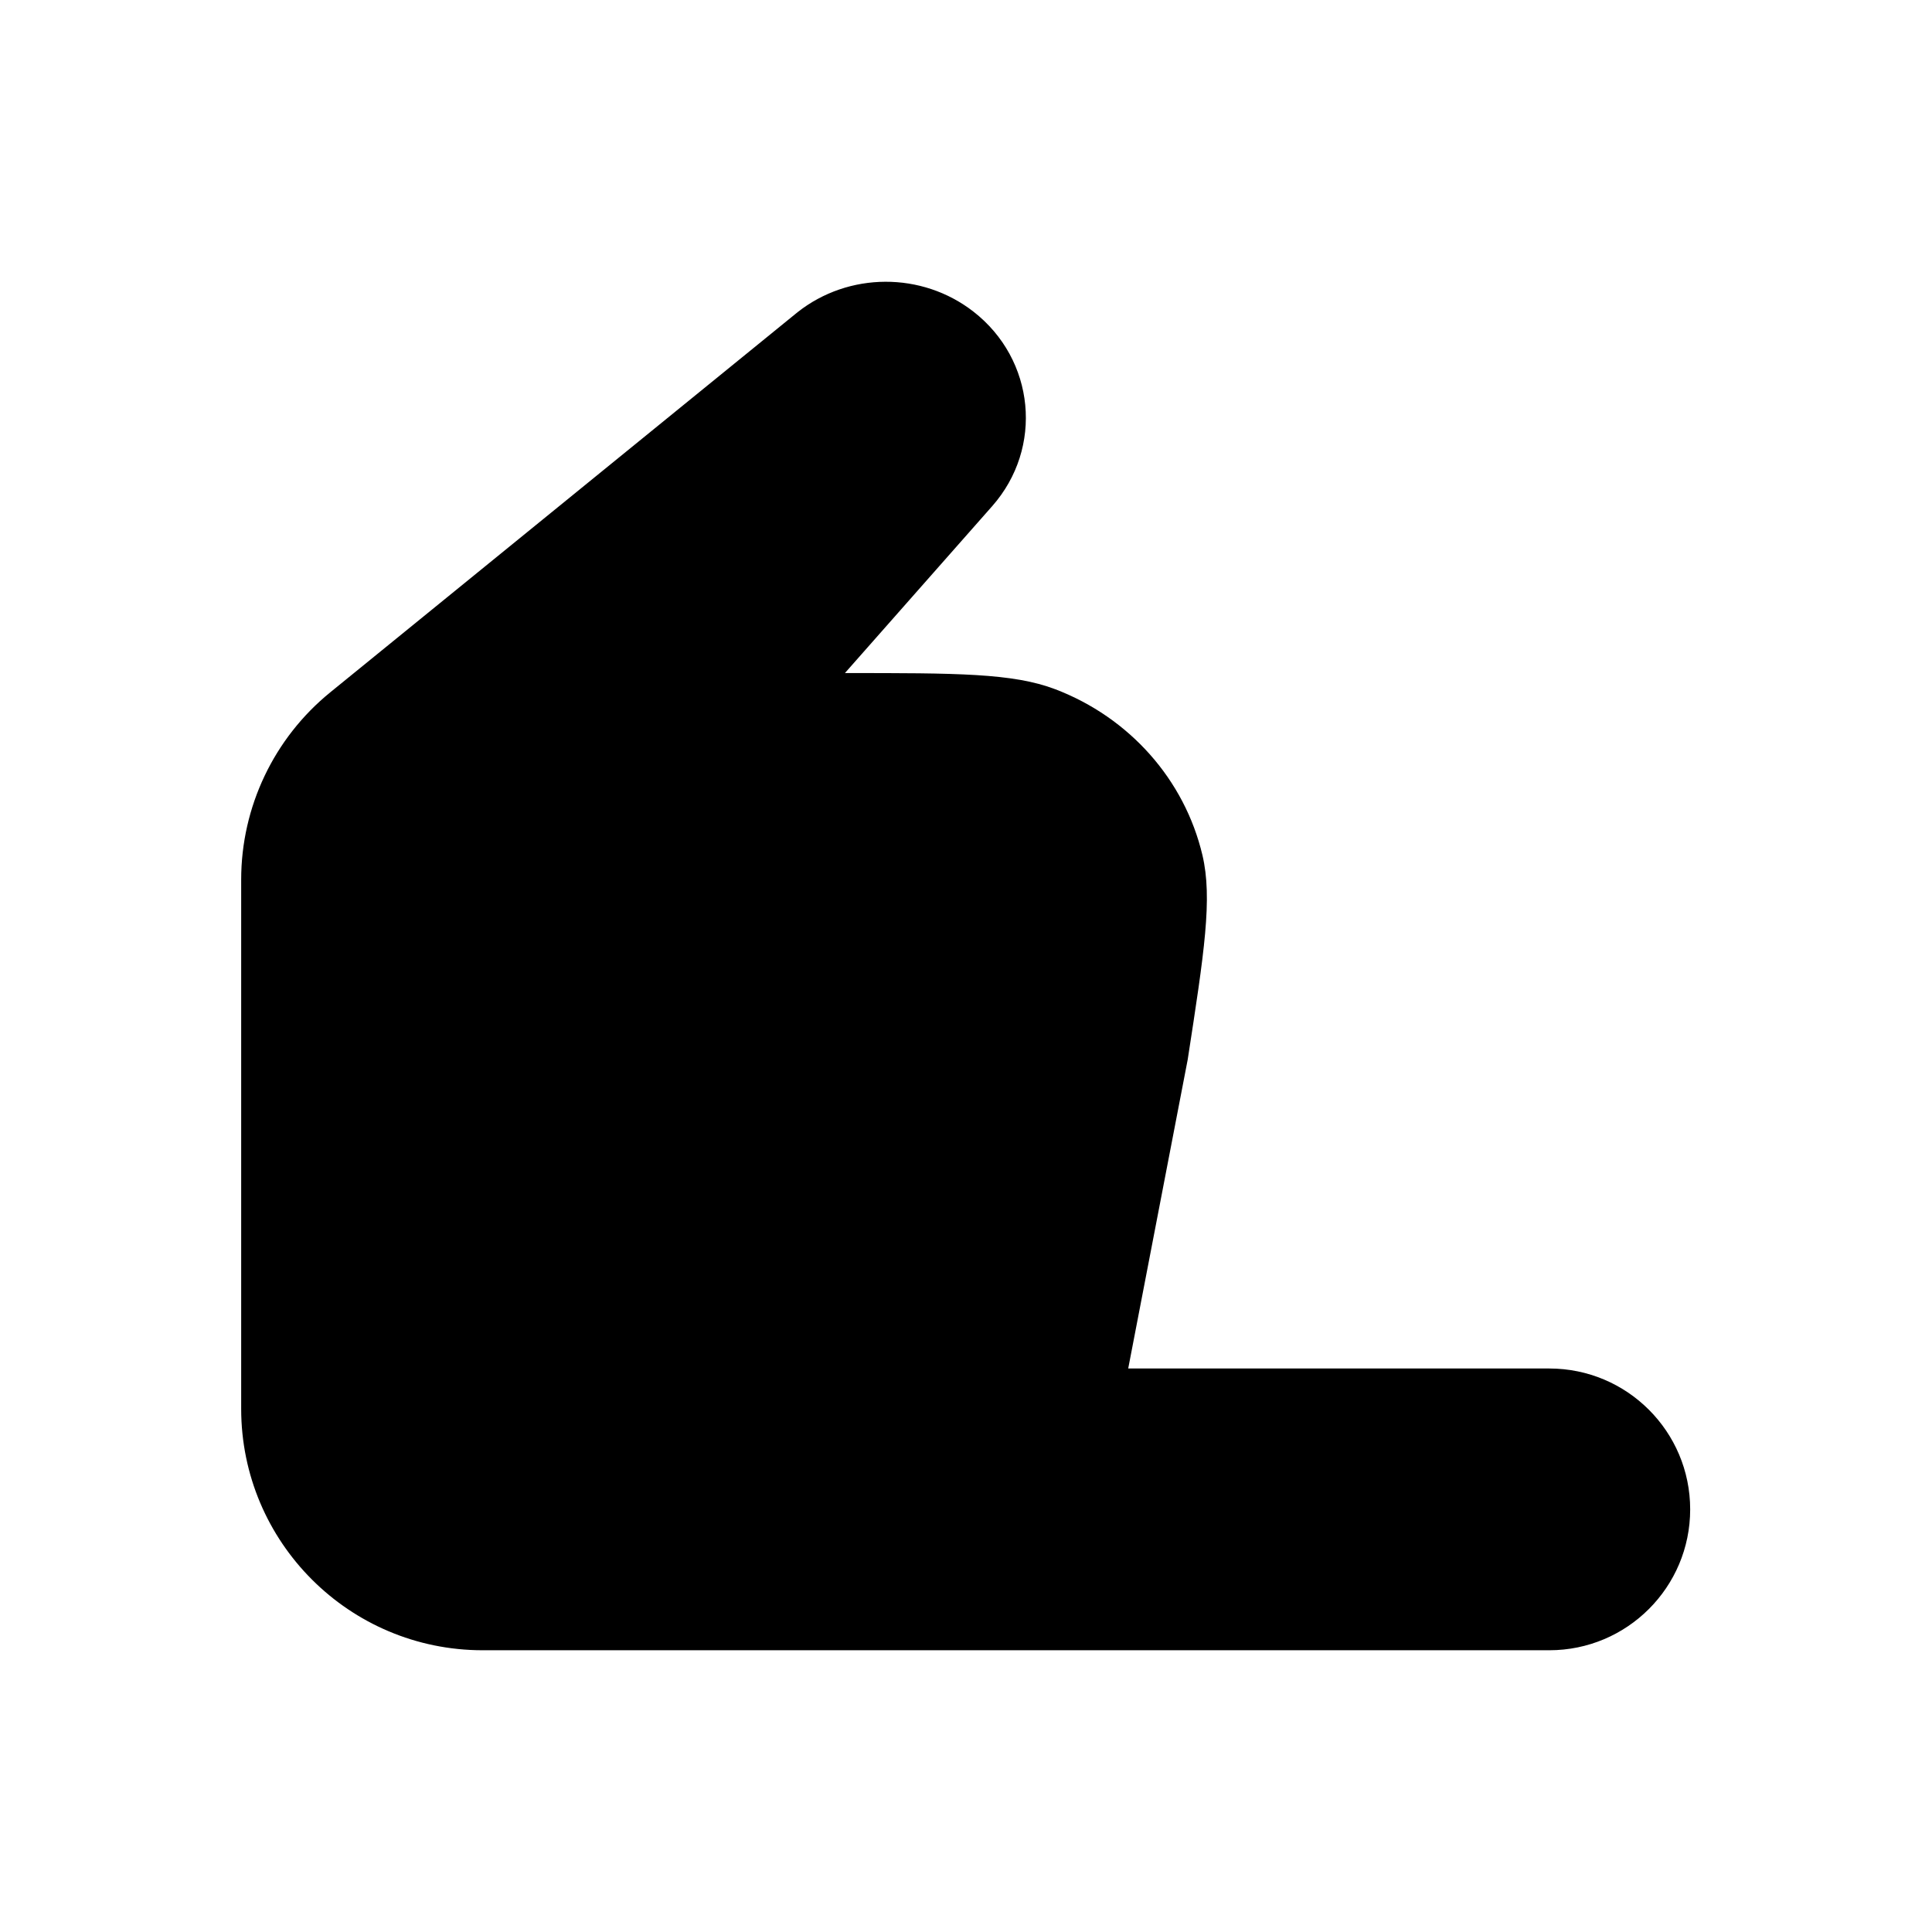 <svg viewBox="0 0 24 24" xmlns="http://www.w3.org/2000/svg"><path d="M12.325 6.288L10.496 8.361C11.886 8.361 12.581 8.361 13.109 8.562C14.031 8.914 14.715 9.685 14.937 10.623C15.064 11.161 14.96 11.828 14.754 13.163L14.015 17H19.246C20.213 17 20.996 17.784 20.996 18.75C20.996 19.716 20.213 20.5 19.246 20.5H5.996C4.339 20.5 2.996 19.157 2.996 17.5V10.927C2.996 10.024 3.403 9.169 4.103 8.6L9.908 3.878C10.543 3.377 11.452 3.374 12.091 3.87C12.859 4.467 12.965 5.563 12.325 6.288Z"/></svg>